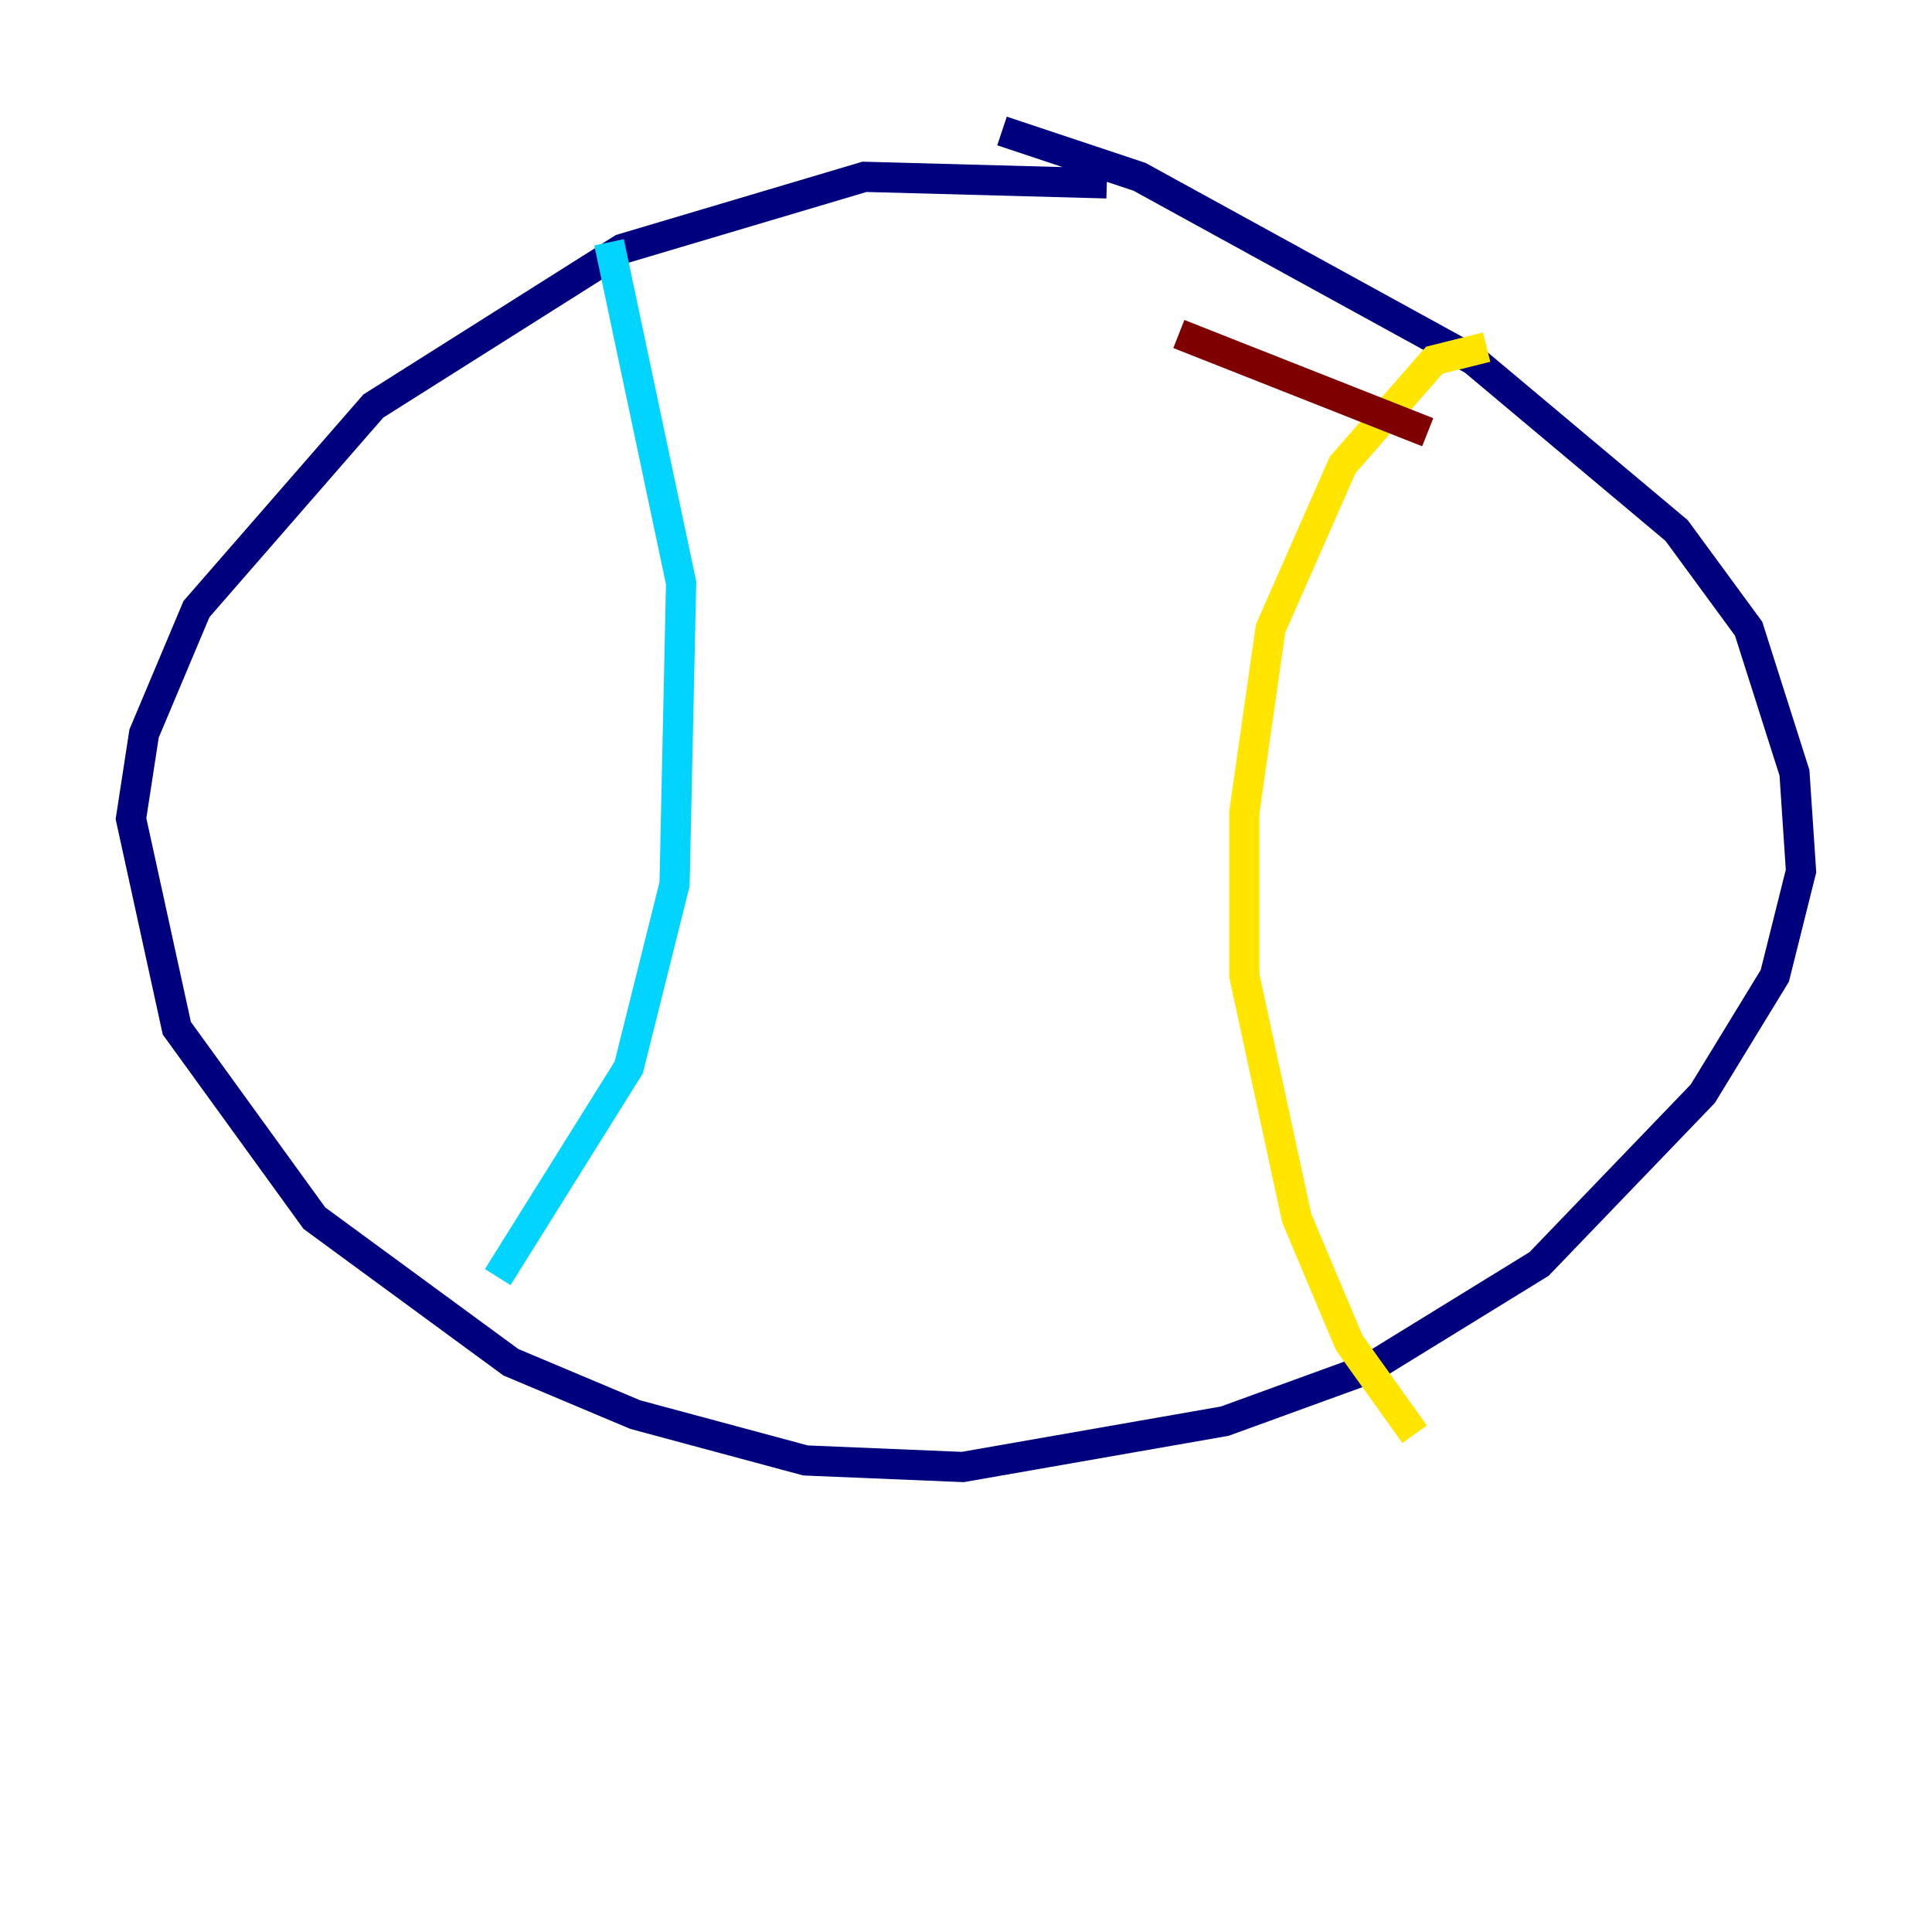 <?xml version="1.0" encoding="utf-8" ?>
<svg baseProfile="tiny" height="128" version="1.2" viewBox="0,0,128,128" width="128" xmlns="http://www.w3.org/2000/svg" xmlns:ev="http://www.w3.org/2001/xml-events" xmlns:xlink="http://www.w3.org/1999/xlink"><defs /><polyline fill="none" points="73.329,12.149 57.275,11.715 41.22,16.488 24.732,26.902 13.017,40.352 9.546,48.597 8.678,54.237 11.715,68.122 20.827,80.705 33.844,90.251 42.088,93.722 53.37,96.759 63.783,97.193 81.139,94.156 90.685,90.685 101.966,83.742 112.814,72.461 117.586,64.651 119.322,57.709 118.888,51.2 115.851,41.654 111.078,35.146 97.627,23.864 75.498,11.715 66.386,8.678" stroke="#00007f" stroke-width="2" /><polyline fill="none" points="40.352,16.054 45.125,38.617 44.691,58.576 41.654,70.725 32.976,84.61" stroke="#00d4ff" stroke-width="2" /><polyline fill="none" points="98.495,22.997 95.024,23.864 88.949,30.807 84.176,41.654 82.441,53.803 82.441,64.651 85.912,80.705 89.383,88.949 93.722,95.024" stroke="#ffe500" stroke-width="2" /><polyline fill="none" points="78.102,22.129 94.59,28.637" stroke="#7f0000" stroke-width="2" /></svg>
